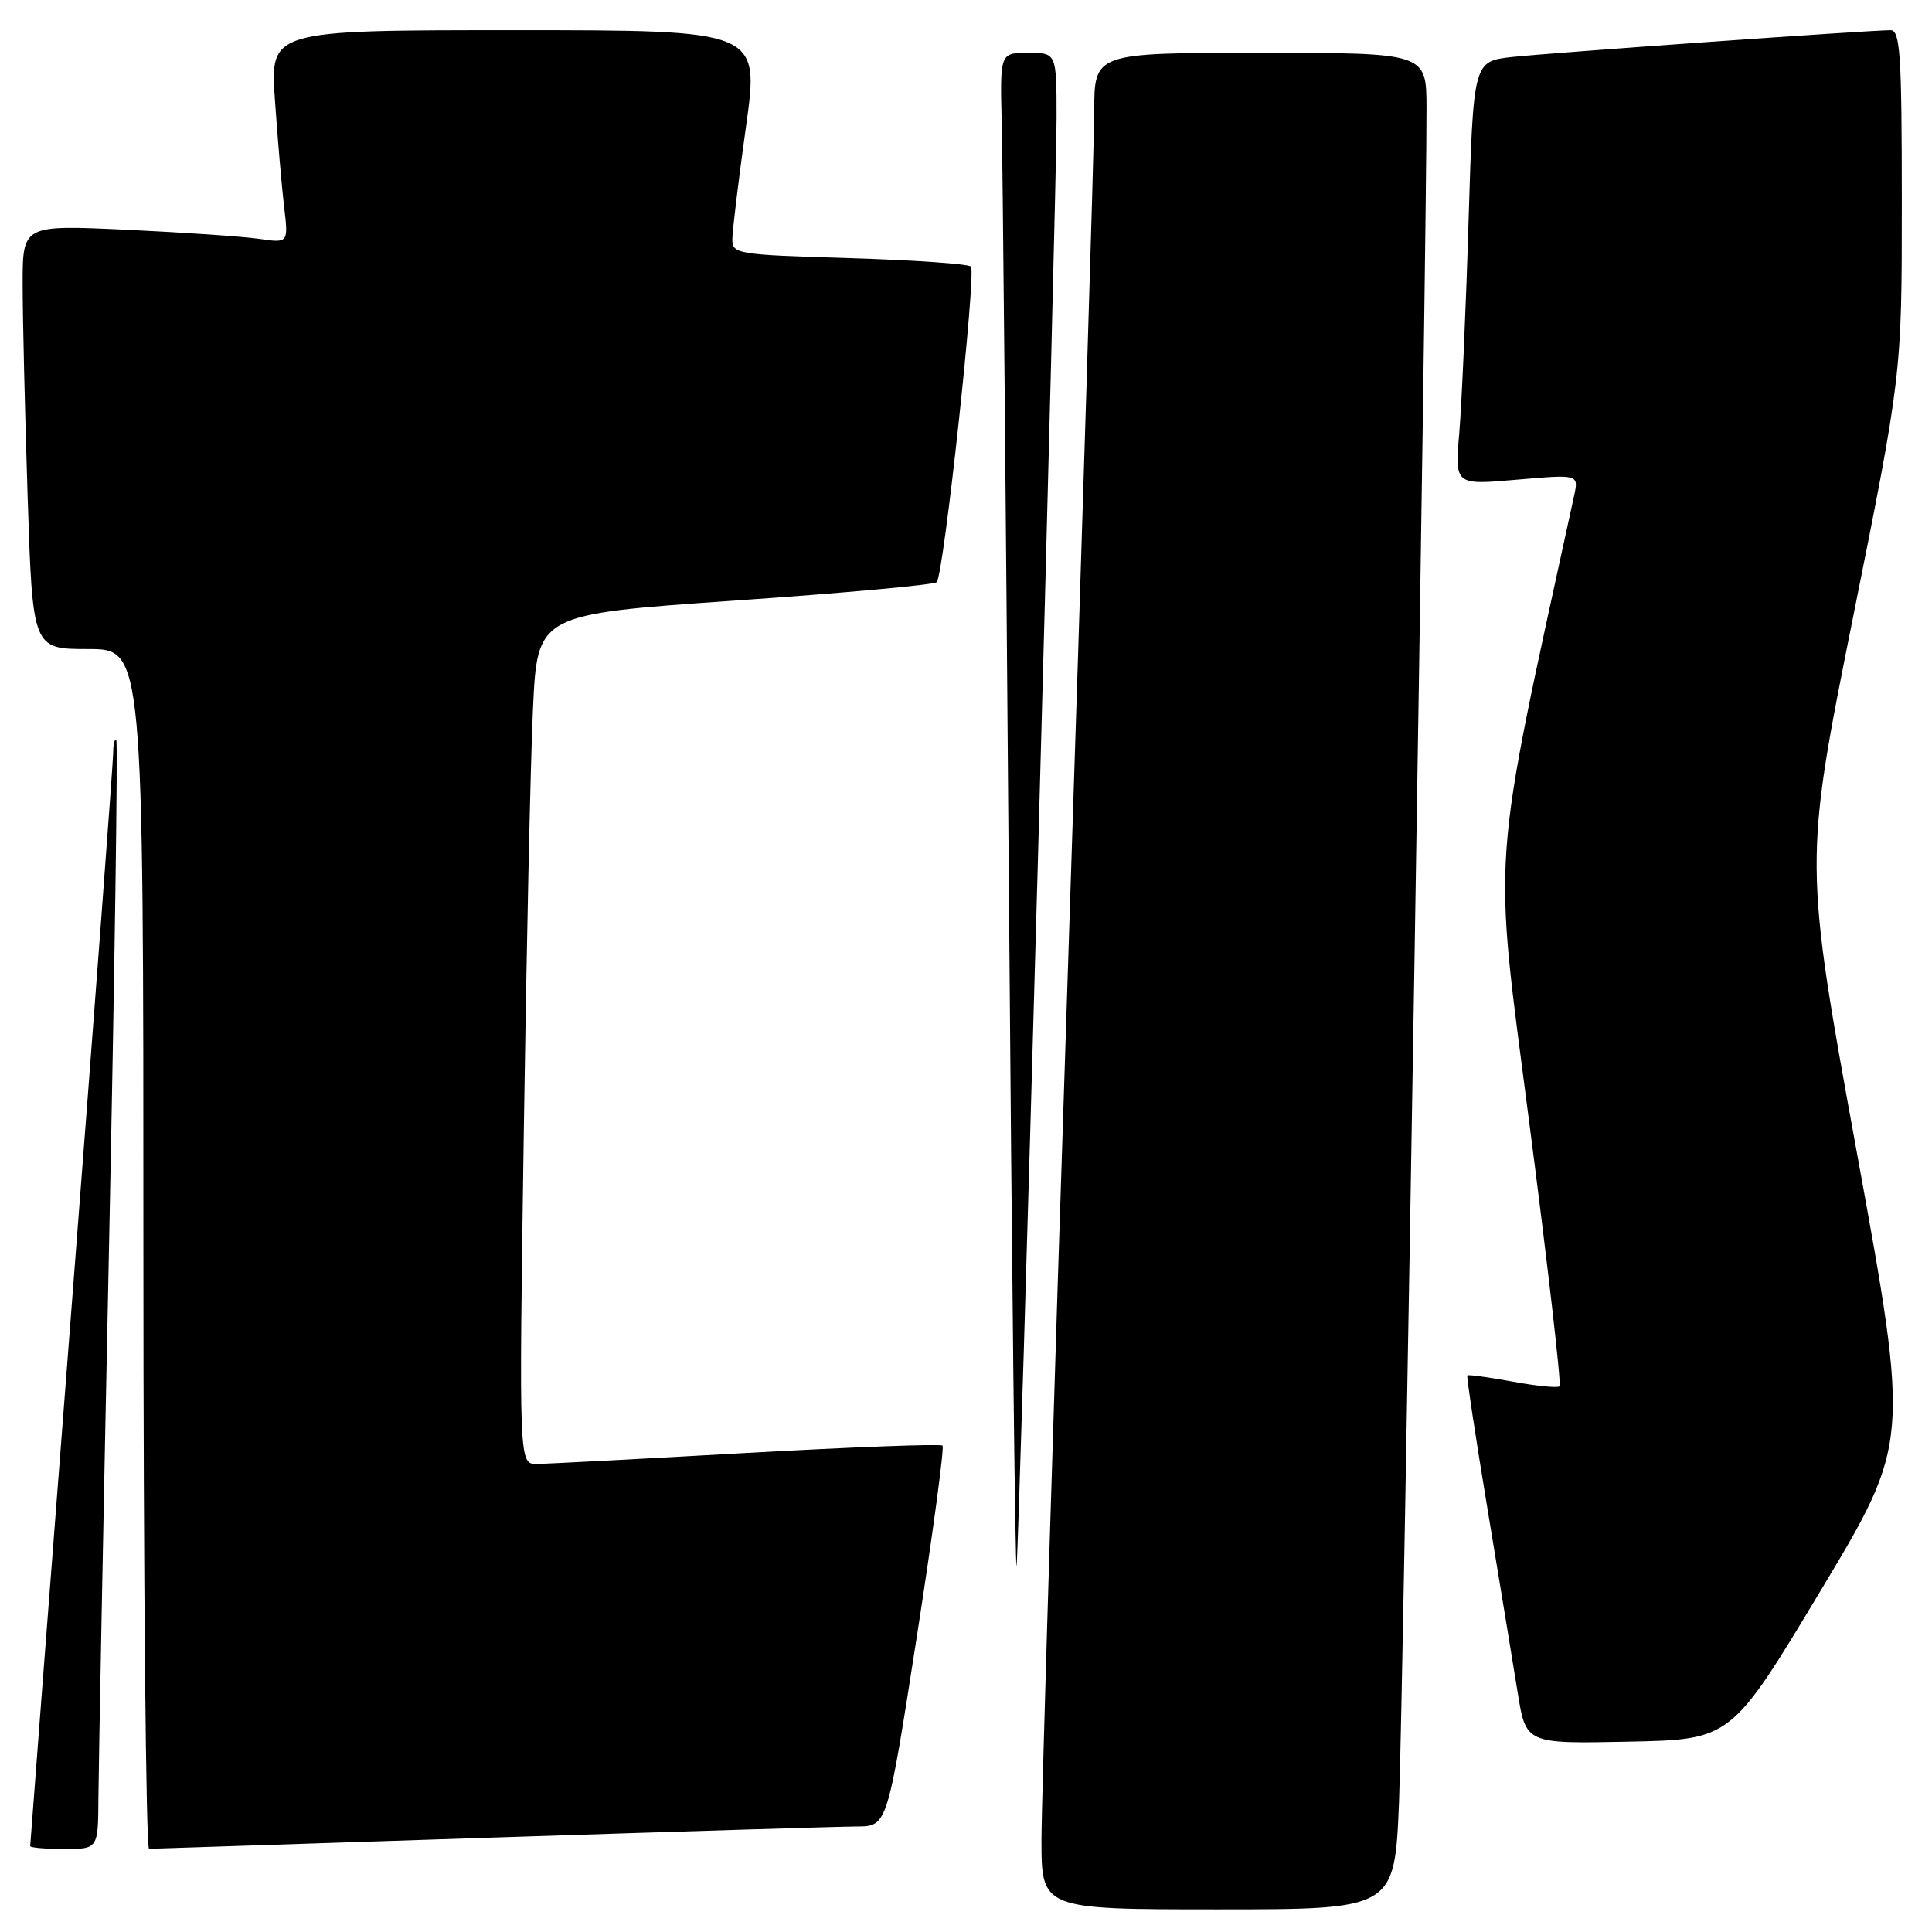 <?xml version="1.0" encoding="UTF-8" standalone="no"?>
<!DOCTYPE svg PUBLIC "-//W3C//DTD SVG 1.1//EN" "http://www.w3.org/Graphics/SVG/1.1/DTD/svg11.dtd" >
<svg xmlns="http://www.w3.org/2000/svg" xmlns:xlink="http://www.w3.org/1999/xlink" version="1.1" viewBox="0 0 256 256">
 <g >
 <path fill="currentColor"
d=" M 185.38 238.75 C 185.91 225.83 189.06 31.49 189.02 14.25 C 189.00 7.00 189.00 7.00 167.00 7.00 C 145.00 7.00 145.00 7.00 144.99 14.75 C 144.99 19.01 143.41 70.20 141.50 128.50 C 139.58 186.80 138.01 238.66 138.00 243.75 C 138.00 253.00 138.00 253.00 161.40 253.00 C 184.79 253.00 184.79 253.00 185.38 238.75 Z  M 13.04 238.25 C 13.06 234.54 13.69 201.57 14.45 165.00 C 15.20 128.43 15.63 98.31 15.41 98.08 C 15.18 97.85 15.00 98.59 15.00 99.72 C 15.00 100.85 12.53 133.83 9.50 173.00 C 6.47 212.17 4.00 244.40 4.00 244.61 C 4.00 244.83 6.02 245.00 8.50 245.00 C 13.00 245.00 13.00 245.00 13.04 238.25 Z  M 65.00 243.50 C 89.48 242.70 111.32 242.03 113.54 242.02 C 117.57 242.00 117.57 242.00 121.46 217.01 C 123.60 203.26 125.14 191.81 124.89 191.55 C 124.63 191.30 112.97 191.74 98.96 192.52 C 84.96 193.31 72.43 193.97 71.13 193.98 C 68.76 194.00 68.76 194.00 69.40 150.25 C 69.75 126.19 70.29 100.85 70.62 93.94 C 71.20 81.39 71.20 81.39 97.35 79.58 C 111.73 78.59 123.78 77.49 124.12 77.14 C 125.05 76.18 129.39 36.06 128.65 35.32 C 128.30 34.96 121.03 34.46 112.50 34.20 C 97.52 33.75 97.00 33.66 97.04 31.62 C 97.06 30.45 97.87 23.76 98.85 16.75 C 100.63 4.00 100.63 4.00 68.21 4.00 C 35.79 4.00 35.79 4.00 36.43 13.25 C 36.78 18.34 37.33 24.69 37.64 27.36 C 38.22 32.21 38.22 32.21 34.36 31.65 C 32.24 31.34 24.31 30.80 16.75 30.44 C 3.00 29.80 3.00 29.80 3.00 37.65 C 3.00 41.97 3.30 54.61 3.66 65.75 C 4.32 86.00 4.32 86.00 11.66 86.00 C 19.00 86.00 19.00 86.00 19.00 165.50 C 19.00 209.23 19.34 244.99 19.75 244.98 C 20.16 244.97 40.52 244.30 65.00 243.50 Z  M 241.22 210.81 C 253.05 191.12 253.05 191.12 246.04 152.70 C 239.03 114.28 239.03 114.28 245.51 81.93 C 252.00 49.59 252.00 49.59 252.00 26.79 C 252.00 7.30 251.79 4.00 250.51 4.00 C 247.71 4.00 205.50 6.99 200.36 7.55 C 195.23 8.12 195.23 8.12 194.59 29.31 C 194.24 40.96 193.68 53.60 193.36 57.39 C 192.77 64.28 192.77 64.28 200.98 63.56 C 209.19 62.85 209.19 62.85 208.58 65.67 C 197.43 116.88 197.82 111.48 202.64 148.79 C 205.10 167.73 206.90 183.44 206.65 183.69 C 206.40 183.93 203.60 183.66 200.43 183.07 C 197.26 182.49 194.56 182.12 194.43 182.25 C 194.31 182.39 195.51 190.38 197.11 200.00 C 198.70 209.62 200.50 220.55 201.10 224.28 C 202.19 231.06 202.19 231.06 215.79 230.78 C 229.39 230.50 229.39 230.50 241.22 210.81 Z  M 137.50 114.94 C 138.87 65.13 140.00 20.47 140.00 15.69 C 140.00 7.00 140.00 7.00 136.25 7.00 C 132.50 7.00 132.50 7.00 132.73 16.25 C 132.86 21.34 133.28 66.90 133.68 117.50 C 134.07 168.10 134.53 208.60 134.70 207.50 C 134.86 206.40 136.12 164.75 137.50 114.94 Z "/>
</g>
</svg>